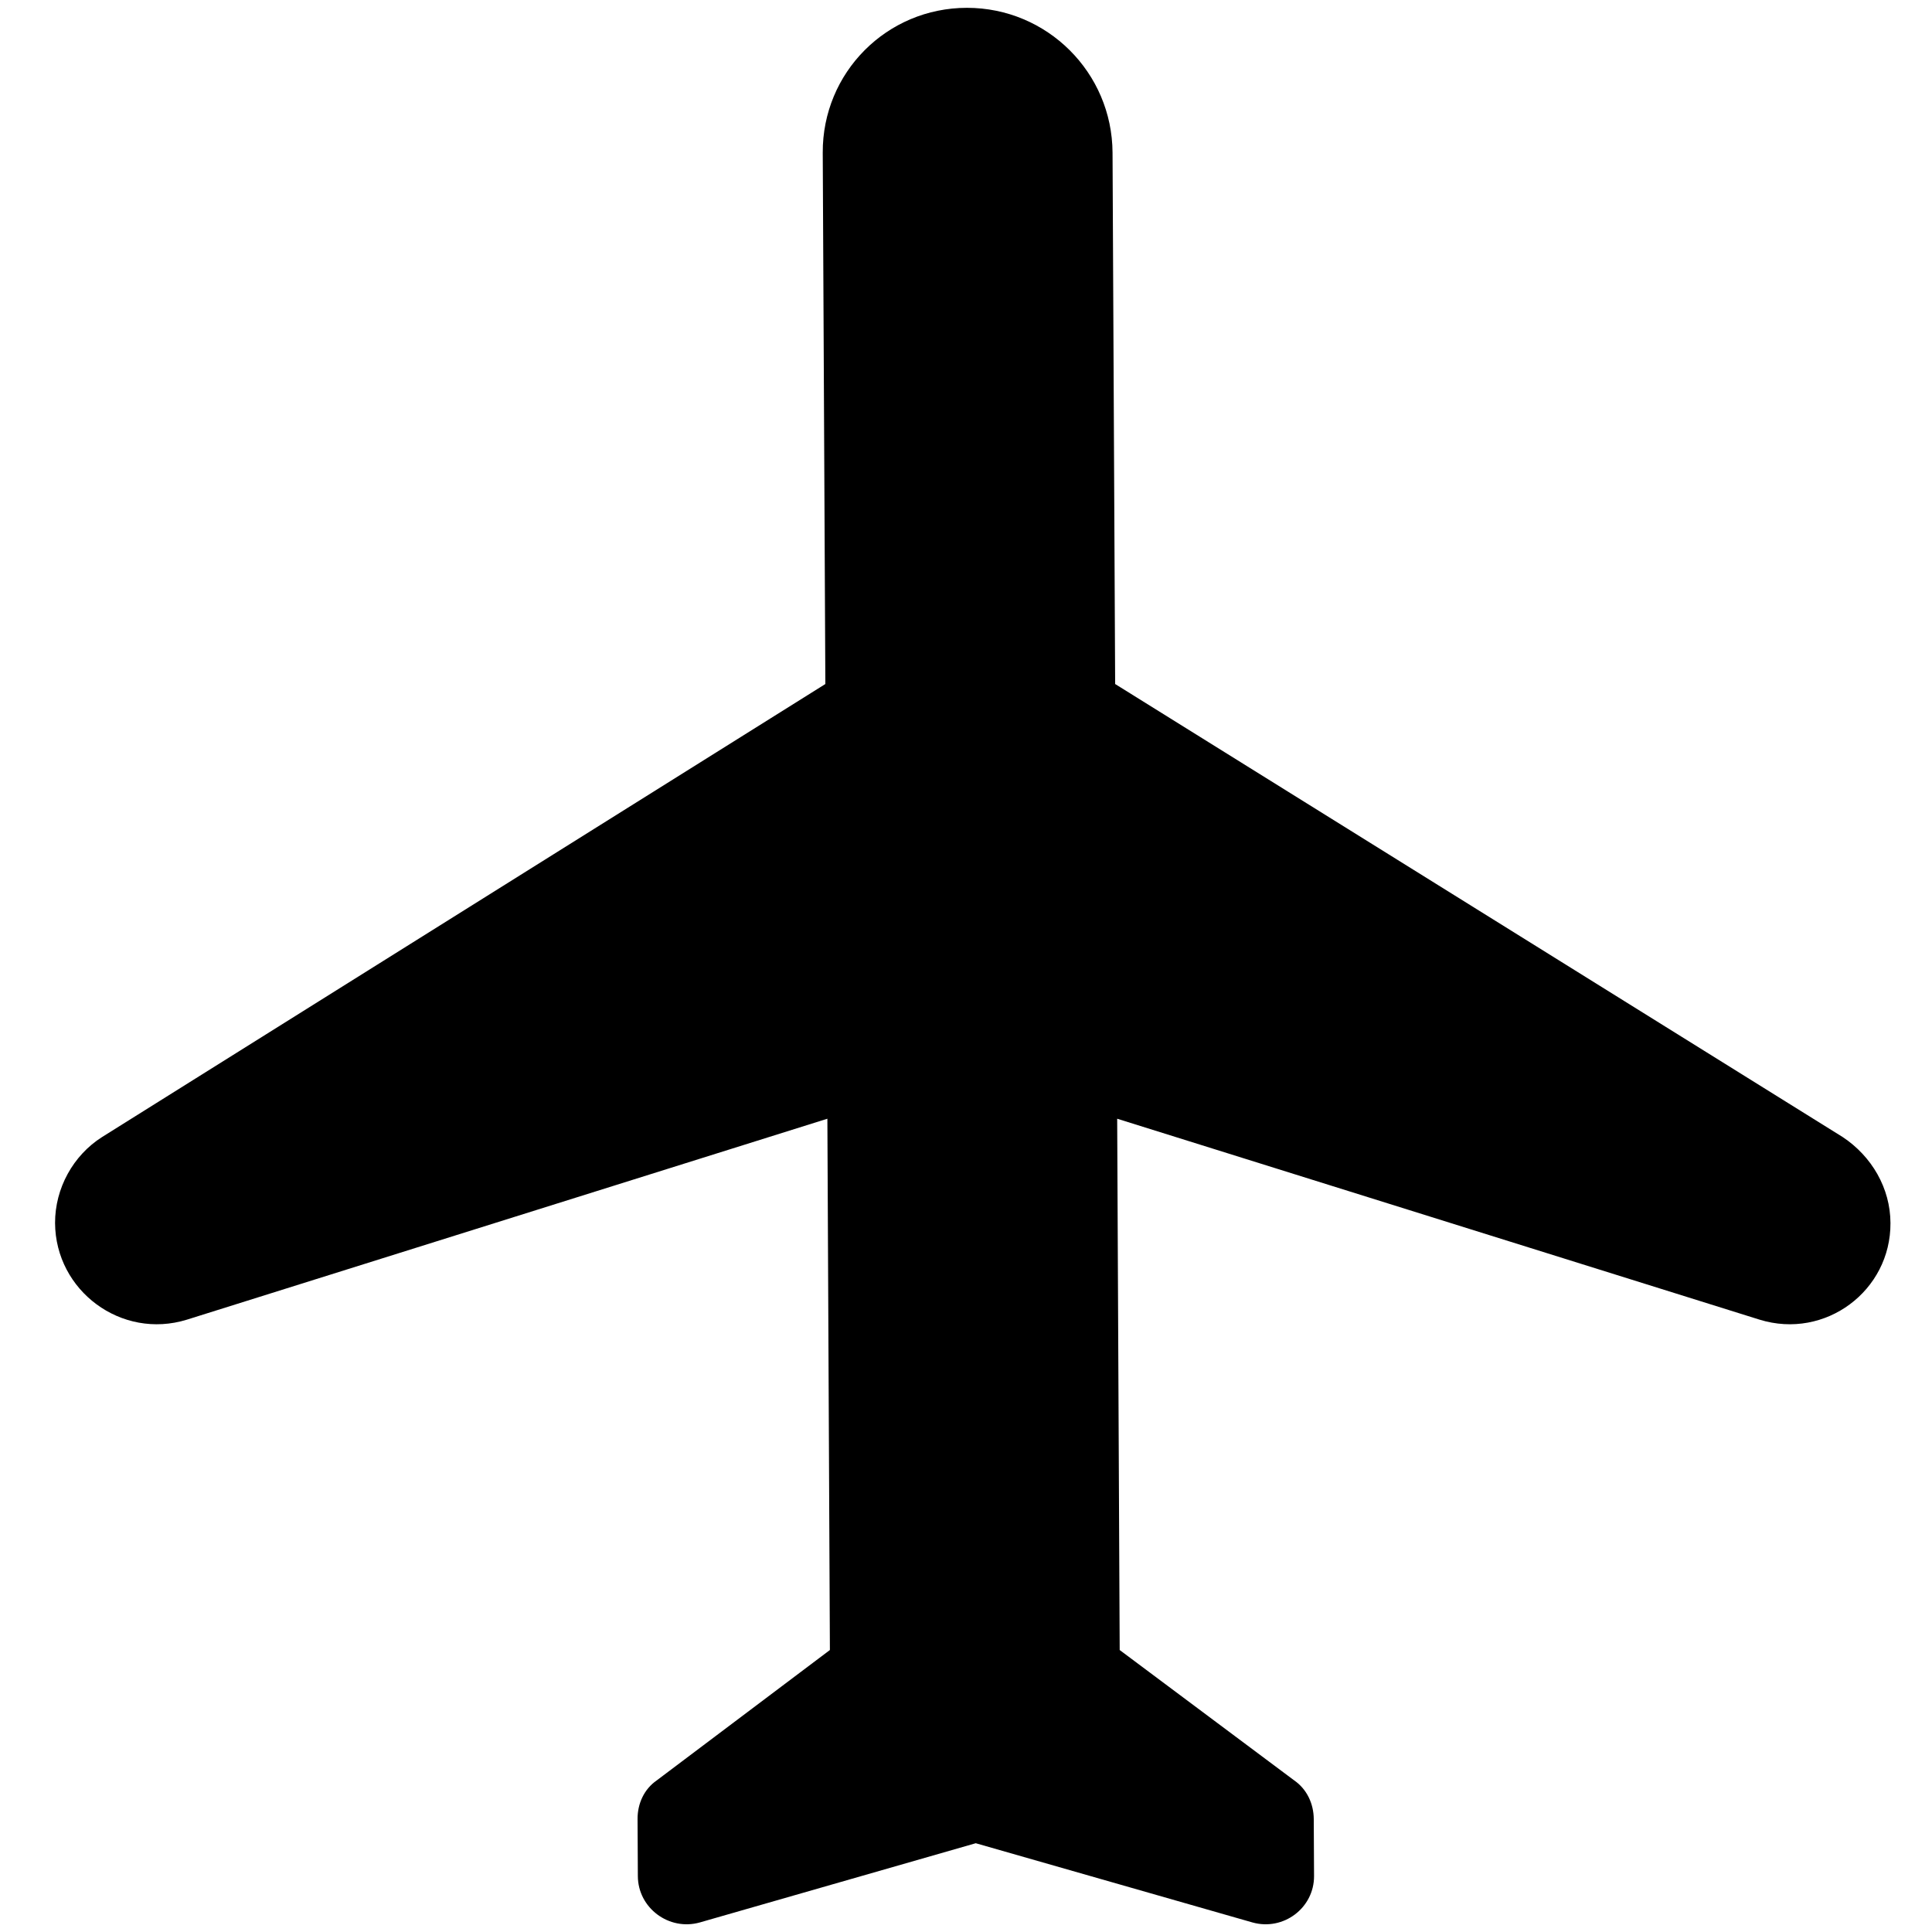 <svg width="20" height="20" viewBox="0 0 20 20" fill="none" xmlns="http://www.w3.org/2000/svg">
<path d="M19.57 12.661C19.569 12.301 19.377 11.971 19.076 11.771L11.544 7.081L11.517 1.581C11.513 0.751 10.84 0.081 10.01 0.081C9.18 0.081 8.513 0.751 8.517 1.581L8.544 7.081L1.056 11.771C0.757 11.961 0.569 12.301 0.57 12.661C0.574 13.361 1.256 13.871 1.935 13.661L8.565 11.581L8.591 17.081L6.798 18.431C6.668 18.521 6.599 18.671 6.6 18.831L6.603 19.421C6.604 19.751 6.925 19.991 7.245 19.901L10.101 19.081L12.965 19.901C13.286 19.991 13.604 19.751 13.603 19.421L13.6 18.831C13.599 18.671 13.528 18.521 13.398 18.431L11.591 17.081L11.565 11.581L18.215 13.661C18.896 13.871 19.574 13.361 19.57 12.661Z" fill="currentColor"/>
</svg>
